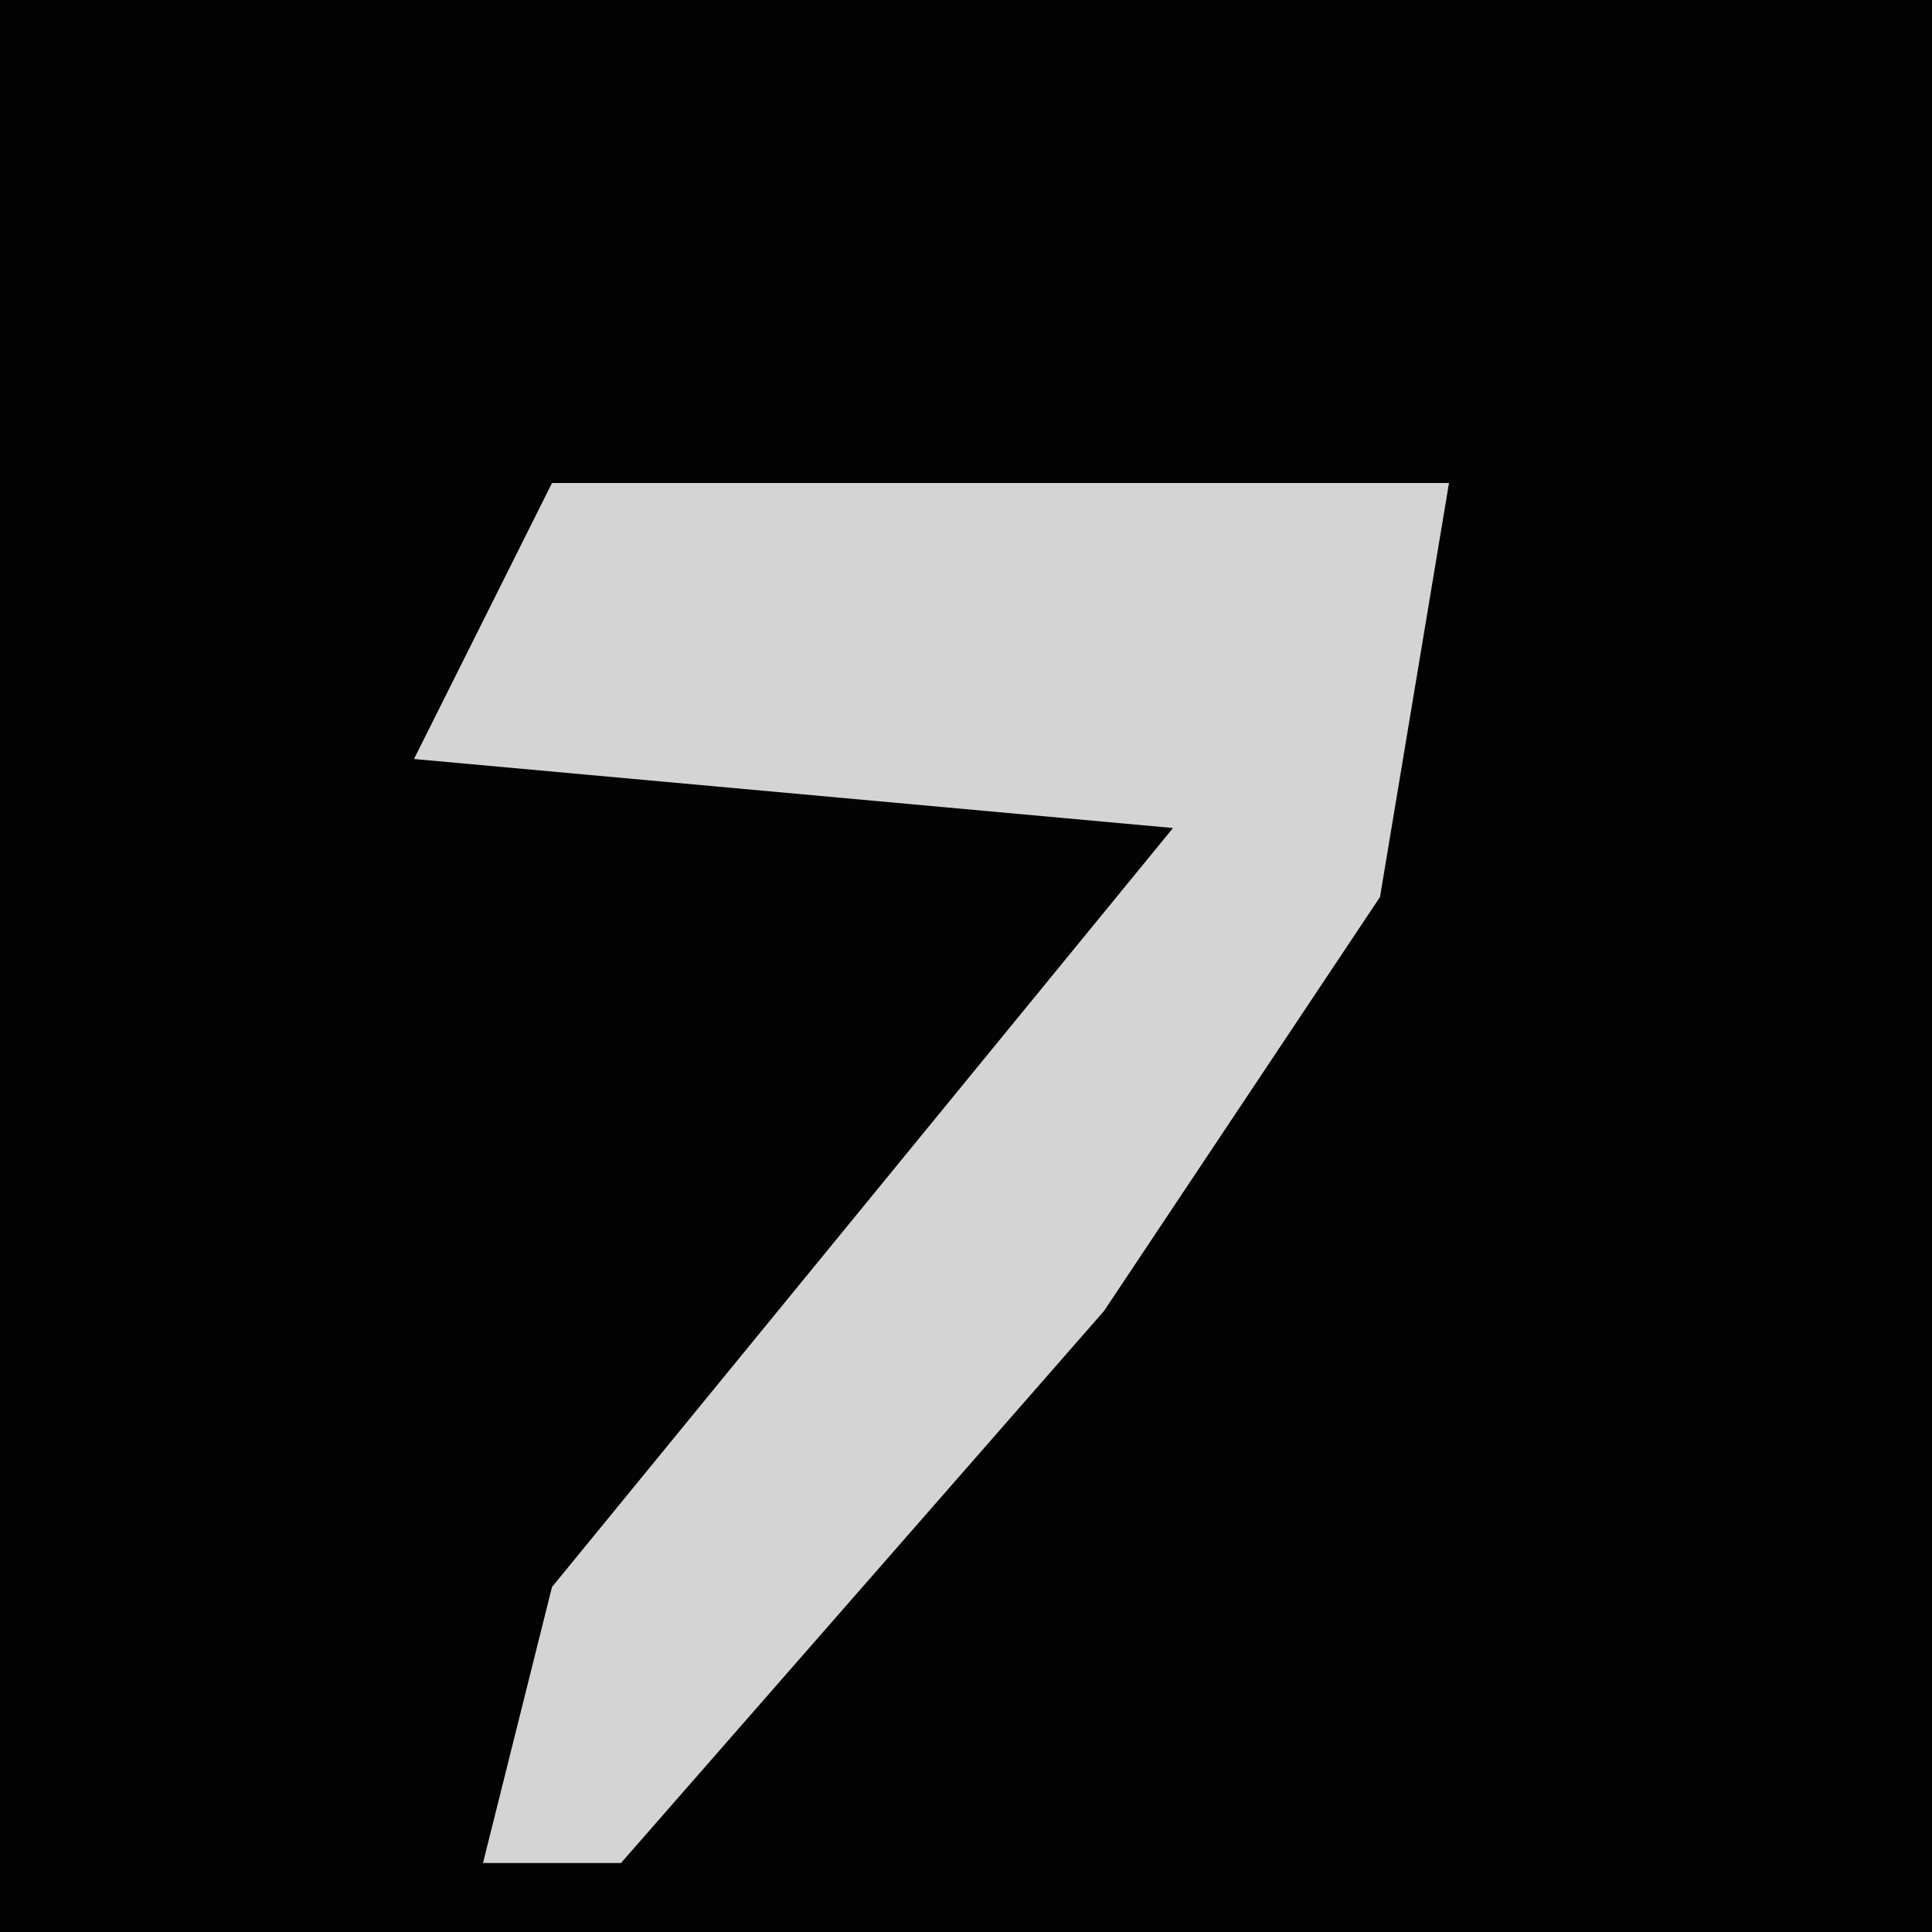 <?xml version="1.0" encoding="UTF-8"?>
<svg version="1.1" xmlns="http://www.w3.org/2000/svg" width="28" height="28">
<path d="M0,0 L28,0 L28,28 L0,28 Z " fill="#030303" transform="translate(0,0)"/>
<path d="M0,0 L13,0 L12,6 L8,12 L1,20 L-1,20 L0,16 L9,5 L-2,4 Z " fill="#D4D4D4" transform="translate(8,7)"/>
</svg>
